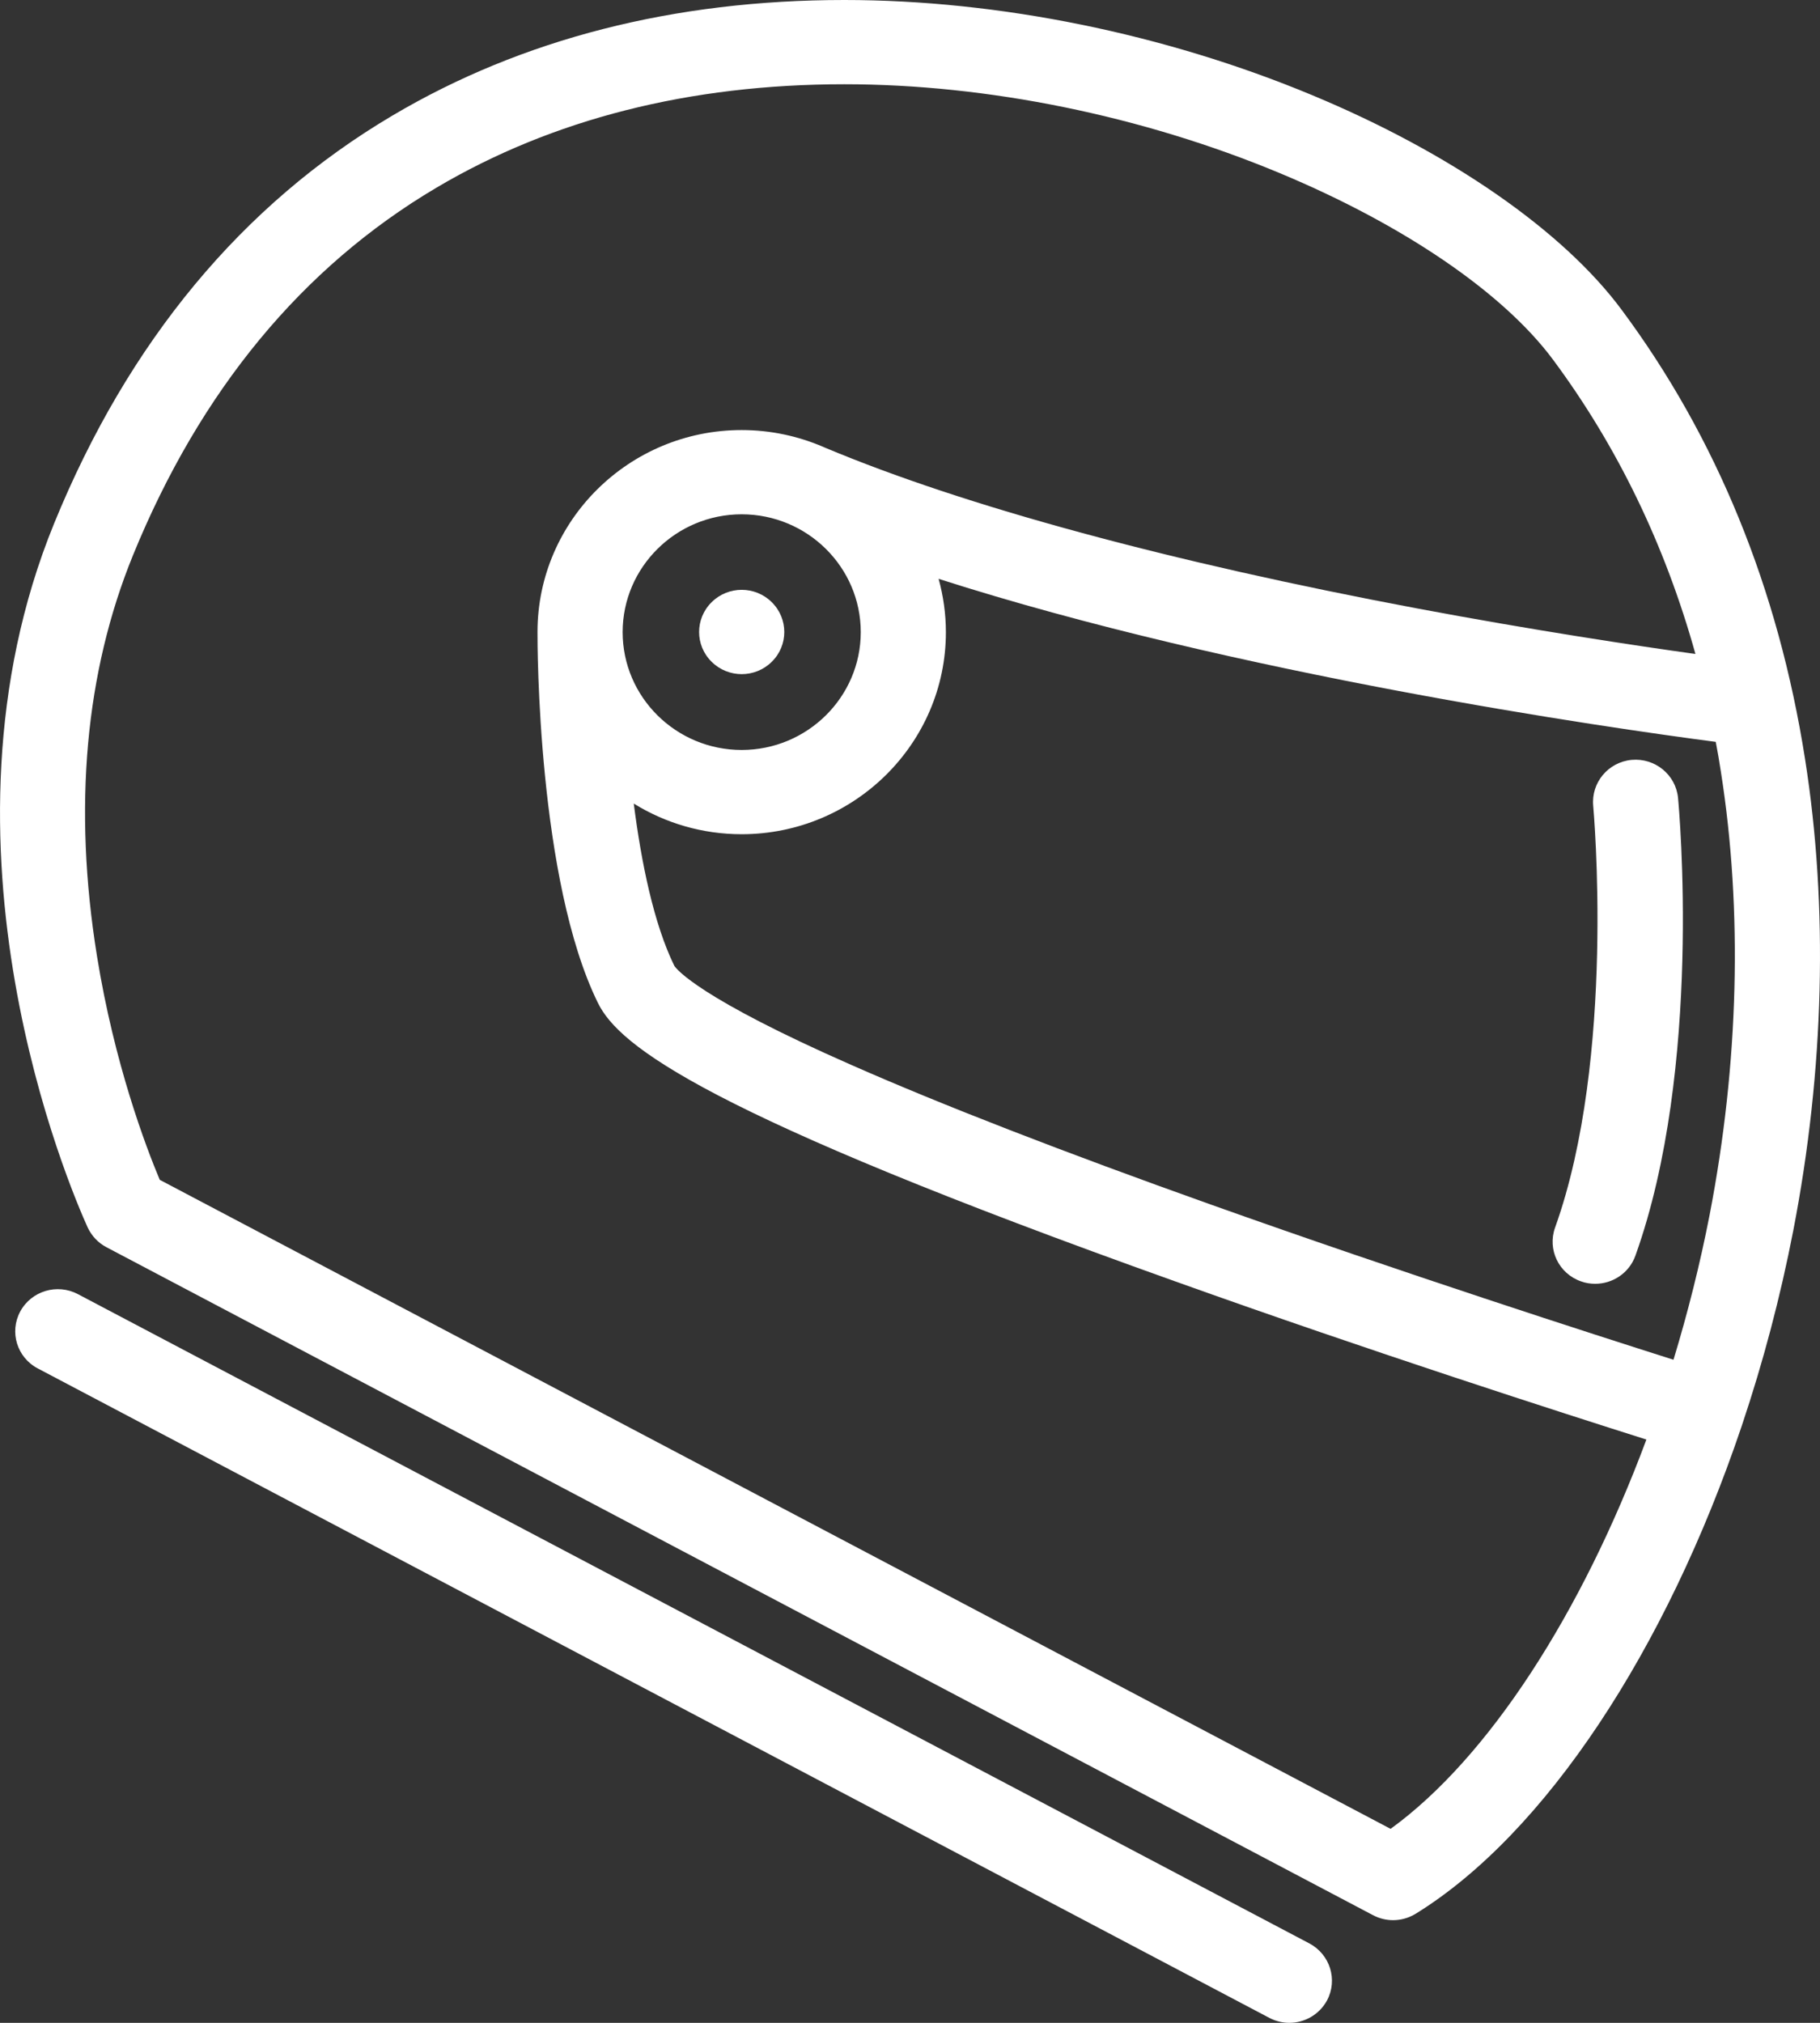 <svg width="18" height="20" viewBox="0 0 18 20" fill="none" xmlns="http://www.w3.org/2000/svg">
<rect x="0" y="0" width="18" height="20" fill="#333333" stroke="none"/>
<rect width="18" height="20" fill="black" fill-opacity="0"/>
<path d="M17.852 7.504C17.587 5.818 16.976 4.323 16.036 3.06C15.457 2.281 14.343 1.509 12.98 0.942C11.521 0.334 9.877 0 8.351 0C6.667 0 5.164 0.384 3.884 1.141C2.395 2.021 1.269 3.378 0.535 5.176C-0.767 8.365 0.696 11.759 0.867 12.136C0.906 12.219 0.971 12.289 1.054 12.332L13.58 18.936C13.643 18.969 13.711 18.985 13.778 18.985C13.856 18.985 13.933 18.963 14.002 18.921C15.285 18.129 16.479 16.308 17.221 14.113C17.223 14.106 17.226 14.099 17.228 14.092C17.229 14.089 17.229 14.088 17.23 14.086C17.437 13.469 17.608 12.825 17.736 12.165C18.043 10.579 18.083 8.967 17.852 7.504ZM13.753 18.082L1.58 11.665C1.442 11.337 1.131 10.518 0.959 9.452C0.722 7.981 0.843 6.647 1.316 5.488C1.98 3.863 2.989 2.641 4.316 1.856C5.463 1.177 6.821 0.833 8.351 0.833C9.767 0.833 11.296 1.145 12.653 1.71C13.88 2.221 14.866 2.893 15.358 3.554C15.994 4.41 16.467 5.386 16.768 6.466C16.166 6.382 15.17 6.232 14.023 6.017C11.566 5.555 9.538 5.005 8.157 4.425C8.152 4.422 8.146 4.421 8.141 4.418C7.894 4.312 7.621 4.252 7.335 4.252C6.223 4.252 5.318 5.146 5.316 6.245C5.316 6.246 5.316 6.248 5.316 6.249C5.316 6.249 5.316 6.249 5.316 6.25V6.25C5.315 6.366 5.316 8.704 5.914 9.917C6.125 10.345 6.969 11.008 11.628 12.671C13.556 13.361 15.464 13.974 16.283 14.233C15.645 15.948 14.721 17.381 13.753 18.082ZM17.02 7.632C17.236 9.002 17.197 10.515 16.909 12.008C16.814 12.496 16.693 12.977 16.551 13.444C15.754 13.191 13.883 12.589 11.979 11.911C10.514 11.389 9.318 10.925 8.426 10.532C6.911 9.866 6.692 9.584 6.669 9.549C6.465 9.132 6.342 8.525 6.268 7.945C6.578 8.137 6.944 8.248 7.335 8.248C8.448 8.248 9.355 7.352 9.355 6.25C9.355 6.068 9.329 5.891 9.283 5.723C12.231 6.669 15.893 7.194 16.969 7.335C16.988 7.434 17.005 7.532 17.02 7.632ZM8.513 6.25C8.513 6.892 7.984 7.415 7.335 7.415C6.686 7.415 6.158 6.892 6.158 6.25C6.158 5.608 6.686 5.085 7.335 5.085C7.985 5.085 8.513 5.608 8.513 6.25Z" fill="white"/>
<path d="M7.038 6.543C7.202 6.706 7.469 6.706 7.633 6.543C7.798 6.381 7.798 6.117 7.633 5.954C7.469 5.791 7.202 5.791 7.038 5.954C6.873 6.117 6.873 6.381 7.038 6.543Z" fill="white"/>
<path d="M15.636 12.669C15.682 12.686 15.73 12.693 15.777 12.693C15.95 12.693 16.112 12.587 16.174 12.416C16.84 10.559 16.606 7.997 16.596 7.889C16.574 7.66 16.368 7.492 16.137 7.513C15.905 7.535 15.736 7.738 15.757 7.967C15.759 7.992 15.983 10.456 15.38 12.137C15.302 12.354 15.416 12.592 15.636 12.669Z" fill="white"/>
<path d="M12.95 19.215L0.77 12.795C0.564 12.687 0.31 12.764 0.2 12.967C0.091 13.17 0.168 13.422 0.374 13.53L12.554 19.951C12.617 19.984 12.685 20 12.752 20C12.902 20 13.048 19.919 13.124 19.779C13.233 19.576 13.155 19.324 12.95 19.215Z" fill="white"/>
</svg>
